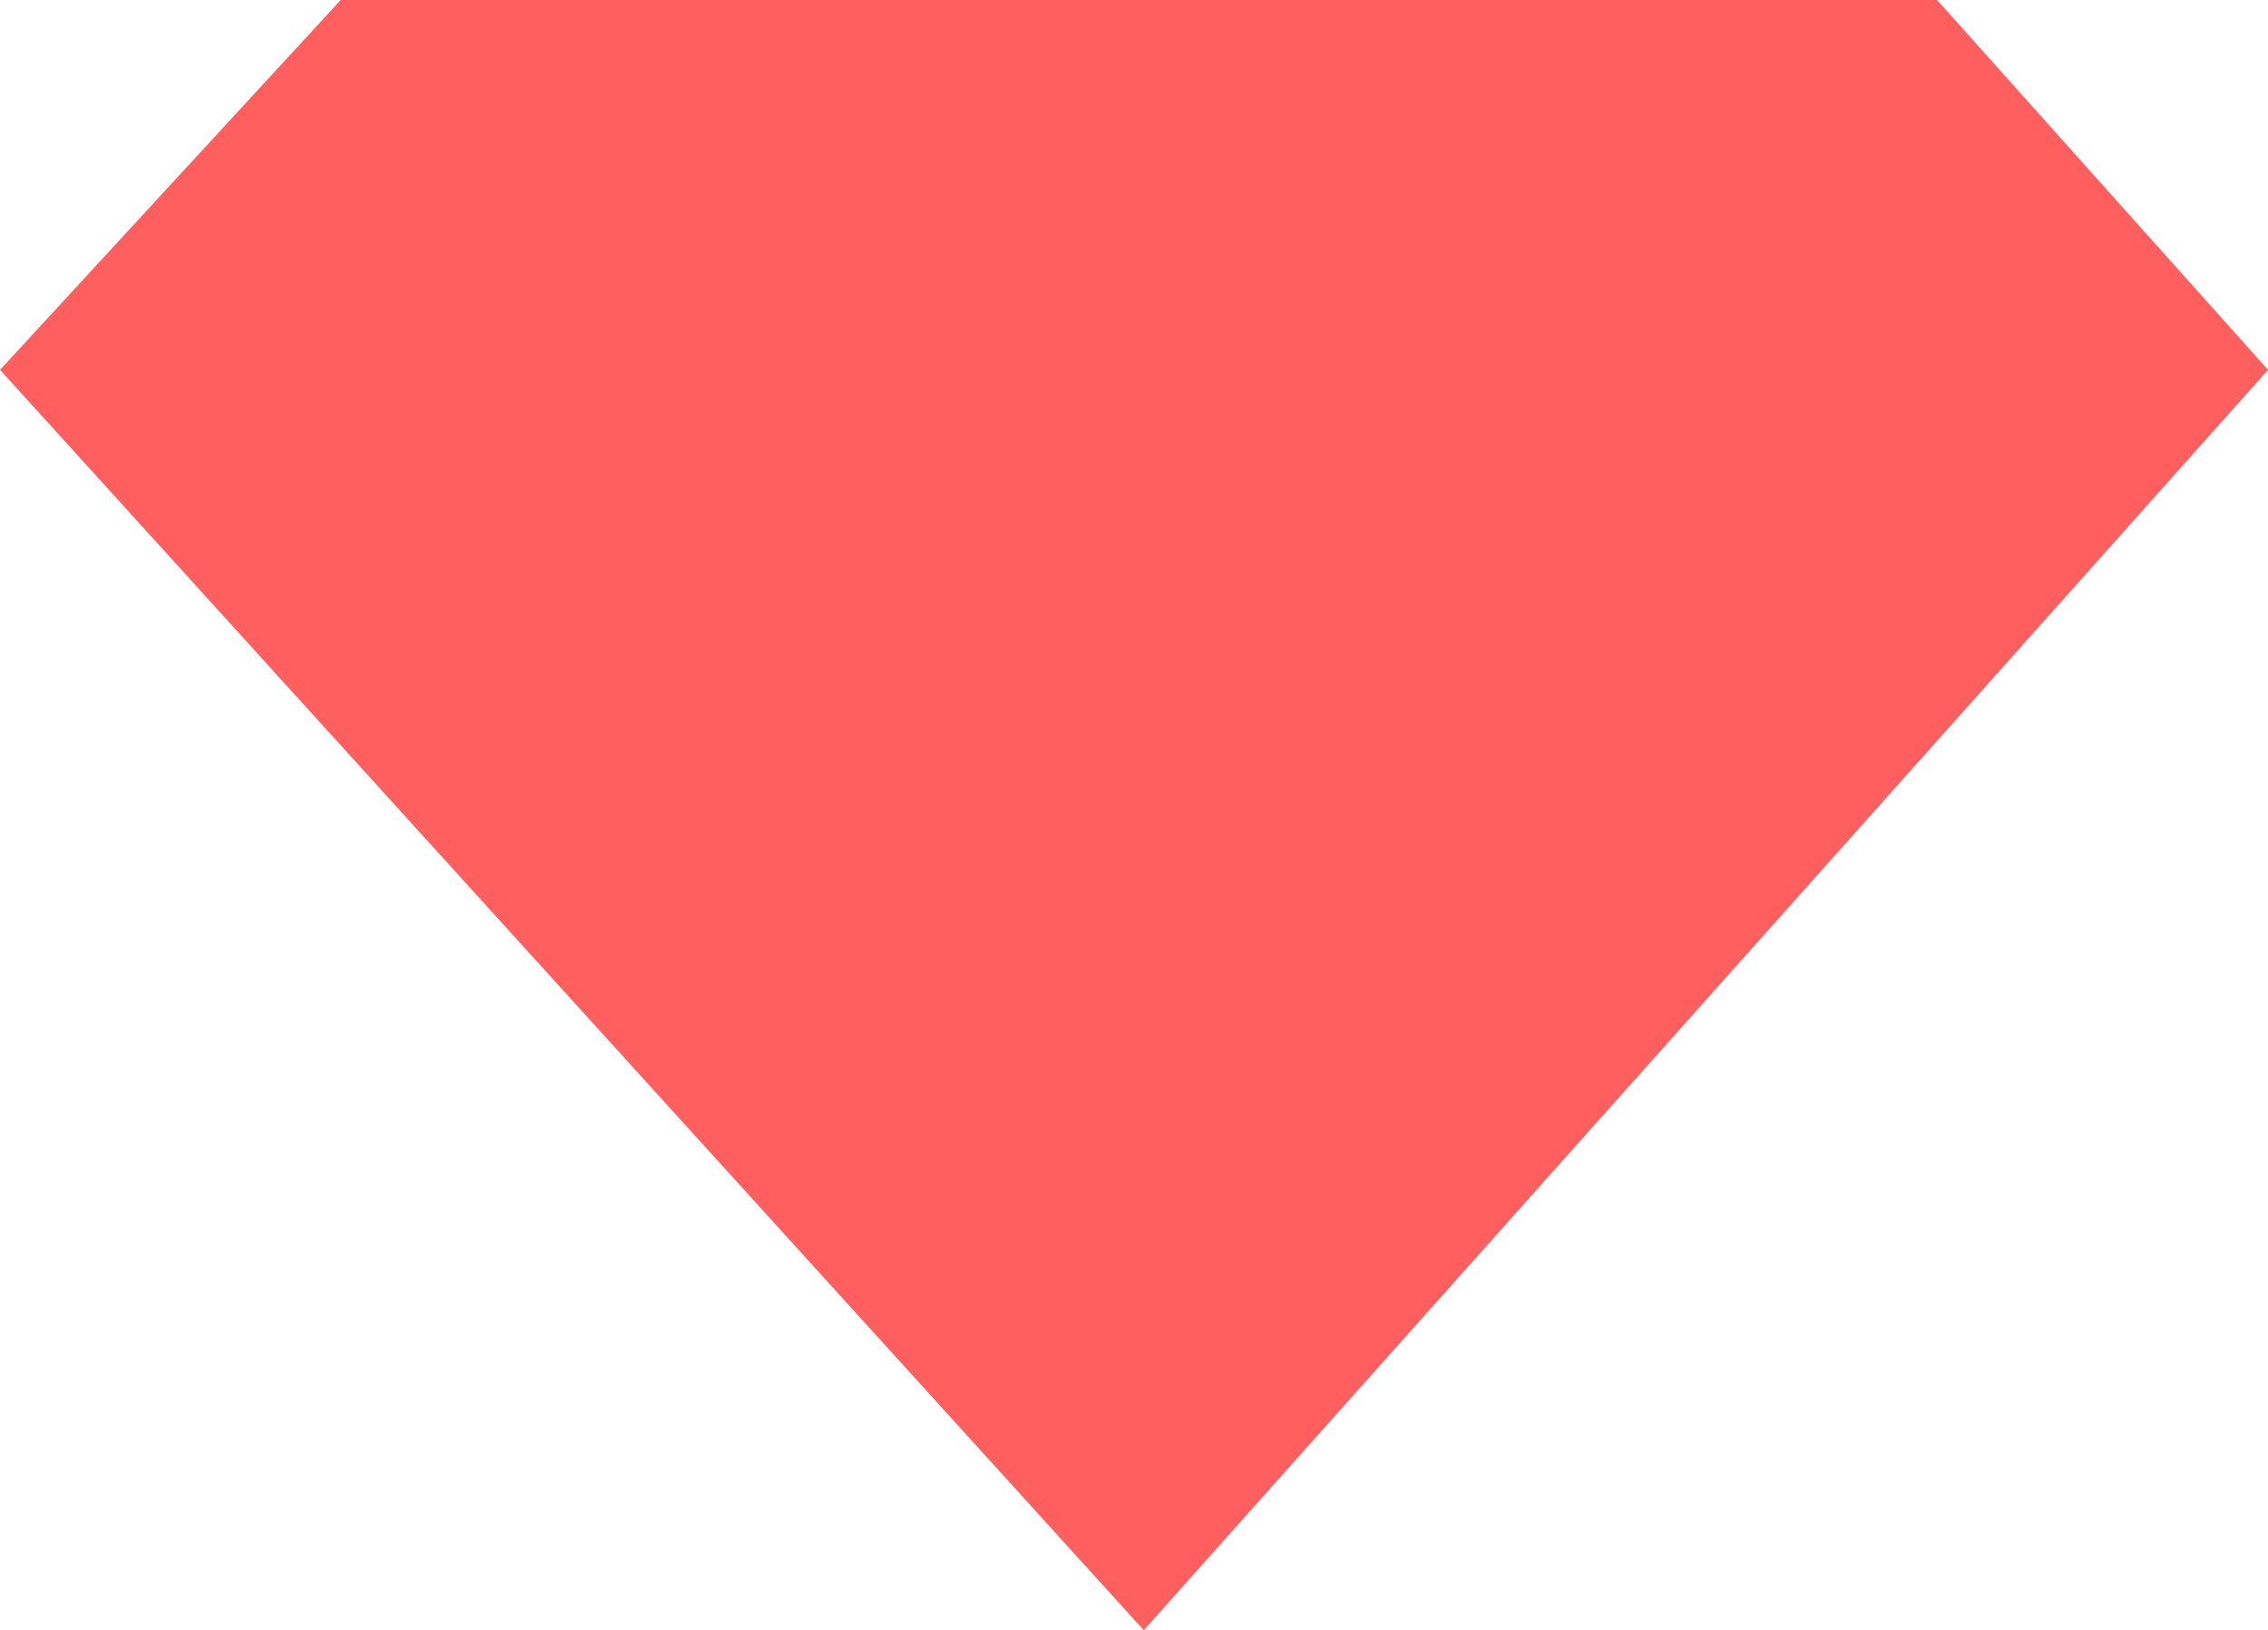 <svg width="256px" height="184px" viewBox="0 0 256 184" version="1.1" xmlns="http://www.w3.org/2000/svg" xmlns:xlink="http://www.w3.org/1999/xlink" preserveAspectRatio="xMidYMid">
    <g>
        <path d="M38.455,0 L0,41.751 L129.098,184.035 L255.999,41.751 L218.644,0 L38.455,0 Z" fill="#FF5F5F"></path>
    </g>
</svg>